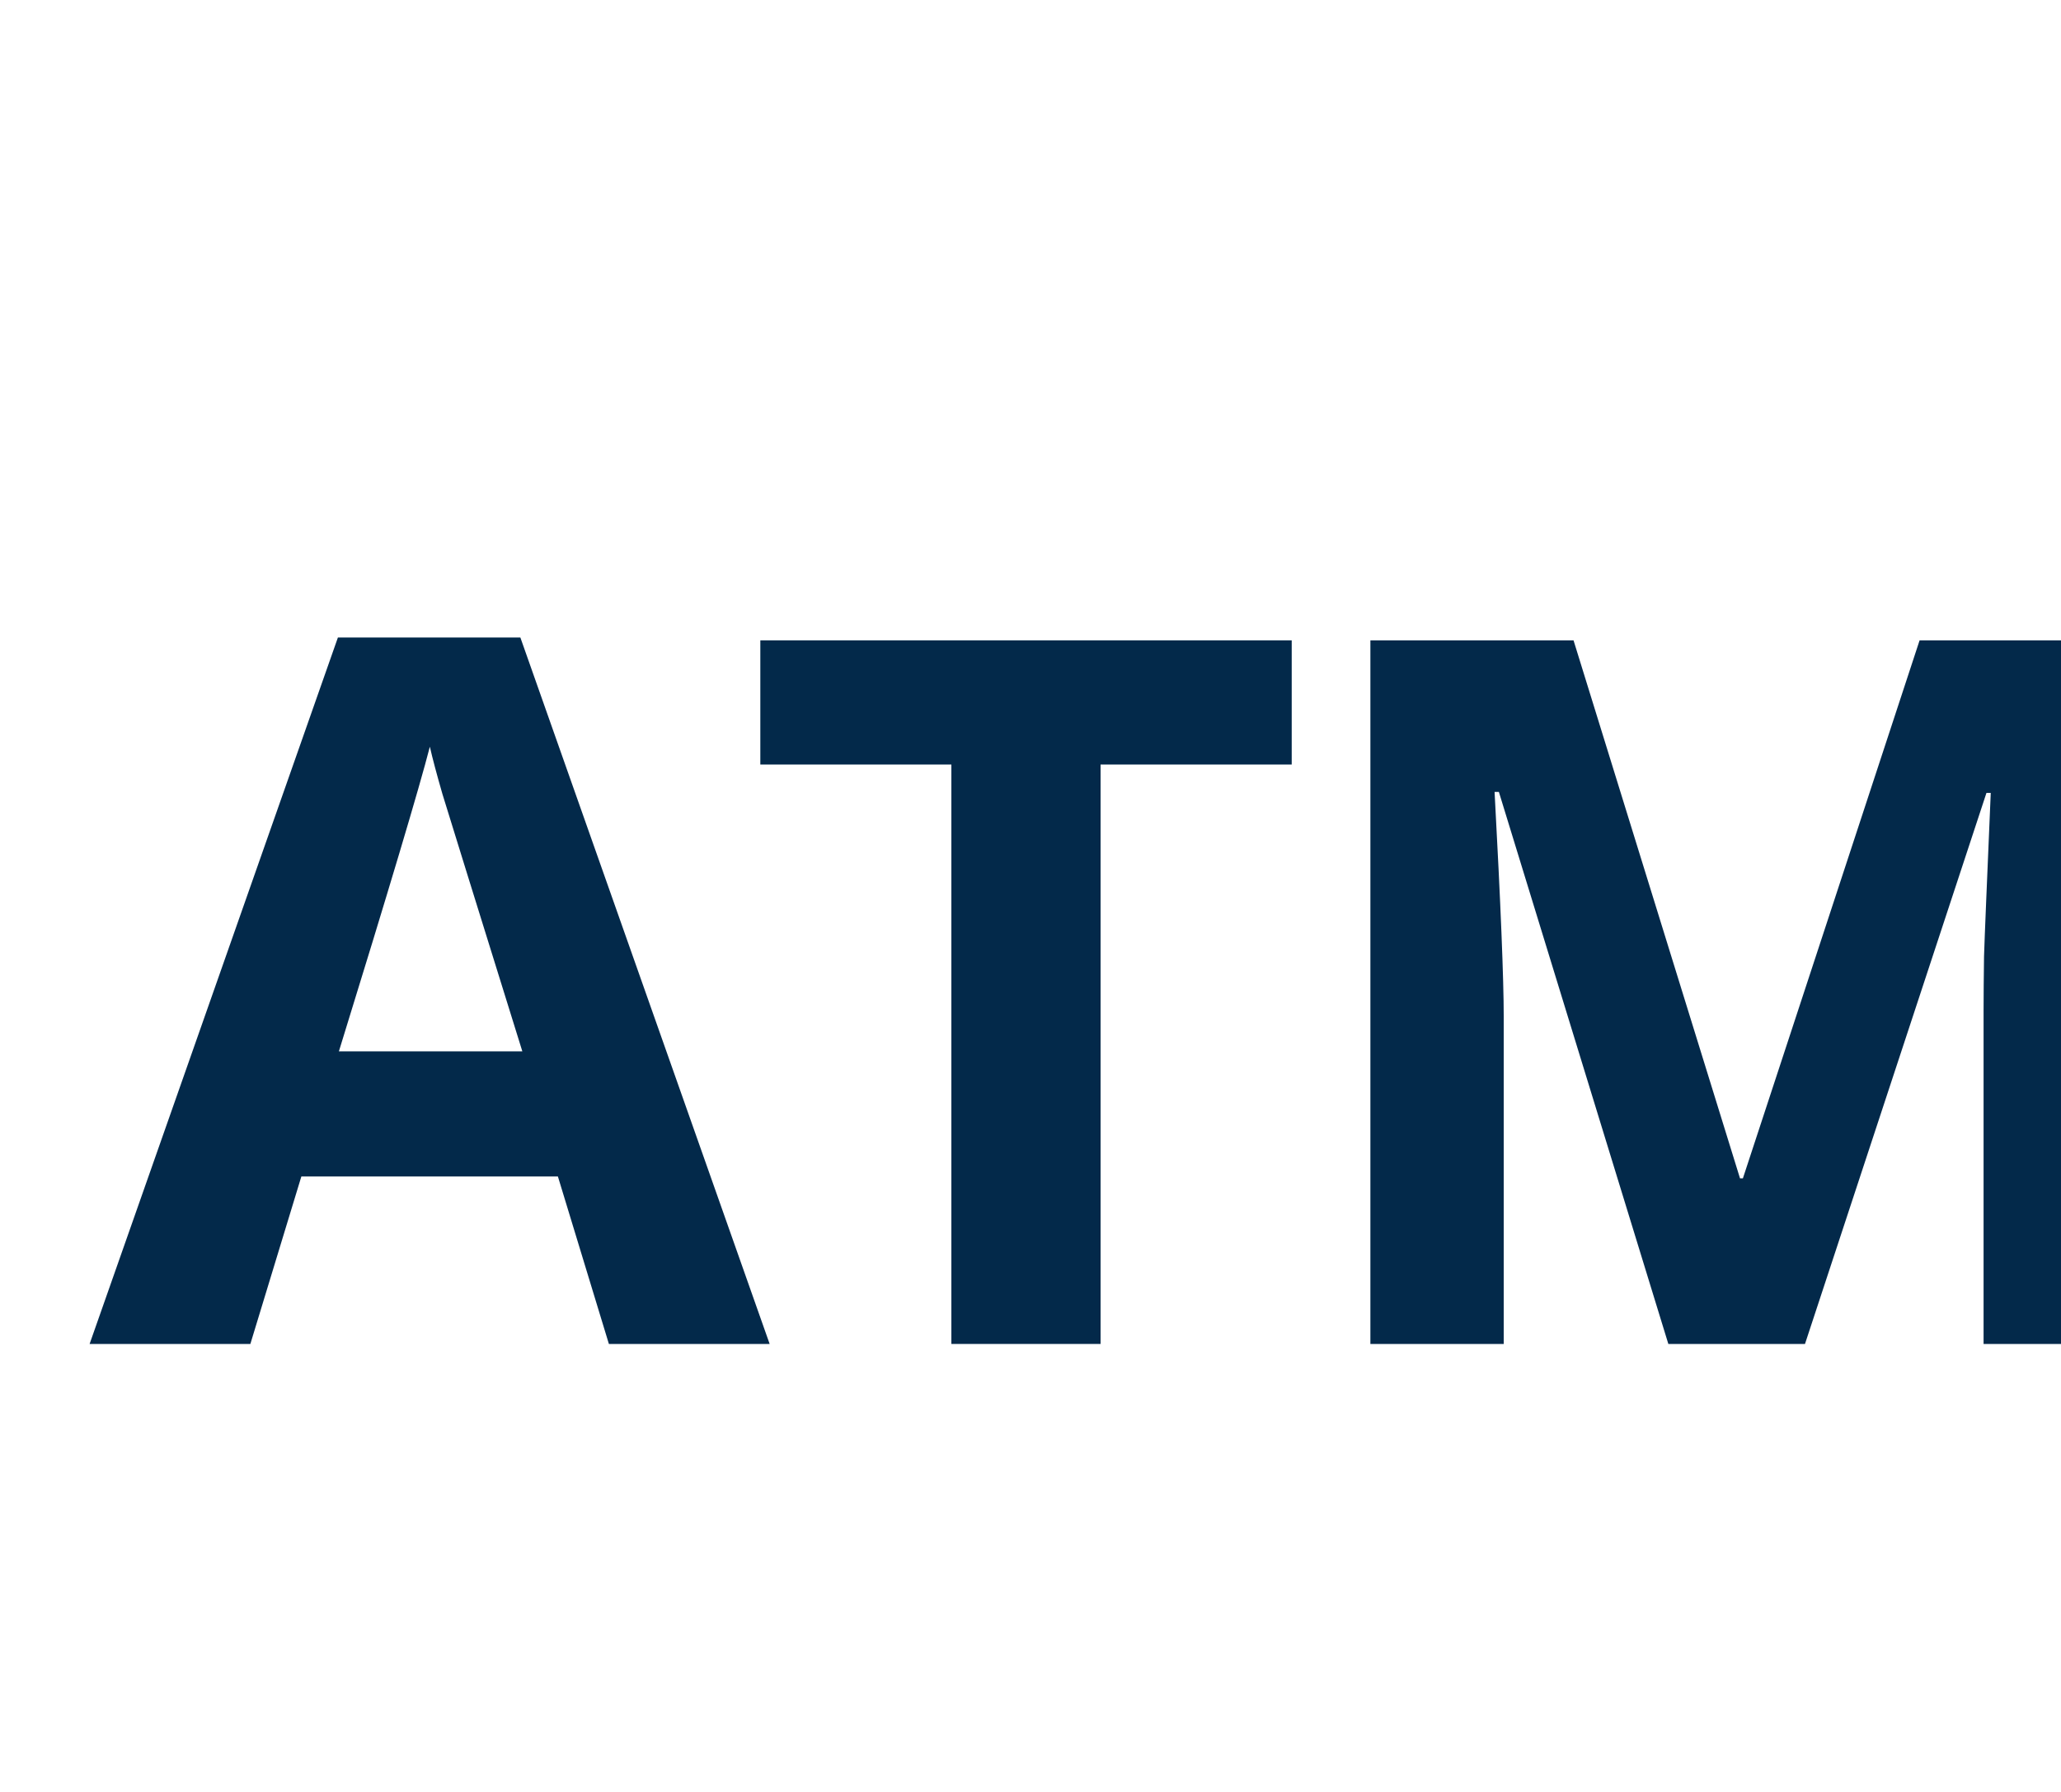 <svg width="23" height="20" viewBox="-1 -7 23 20" fill="none" xmlns="http://www.w3.org/2000/svg">
<path d="M5.795 8L5.226 6.131H2.363L1.794 8H0L2.771 0.115H4.807L7.589 8H5.795ZM4.829 4.734C4.302 3.041 4.005 2.083 3.937 1.861C3.873 1.639 3.826 1.463 3.797 1.334C3.679 1.793 3.341 2.926 2.782 4.734H4.829Z" fill="#03294A"/>
<path d="M11.282 8H9.617V1.533H7.485V0.147H13.415V1.533H11.282V8Z" fill="#03294A"/>
<path d="M17.618 8L15.727 1.839H15.679C15.747 3.093 15.781 3.929 15.781 4.348V8H14.293V0.147H16.56L18.418 6.152H18.45L20.422 0.147H22.688V8H21.136V4.283C21.136 4.108 21.138 3.905 21.141 3.676C21.148 3.447 21.174 2.838 21.216 1.85H21.168L19.143 8H17.618Z" fill="#03294A"/>
</svg>
